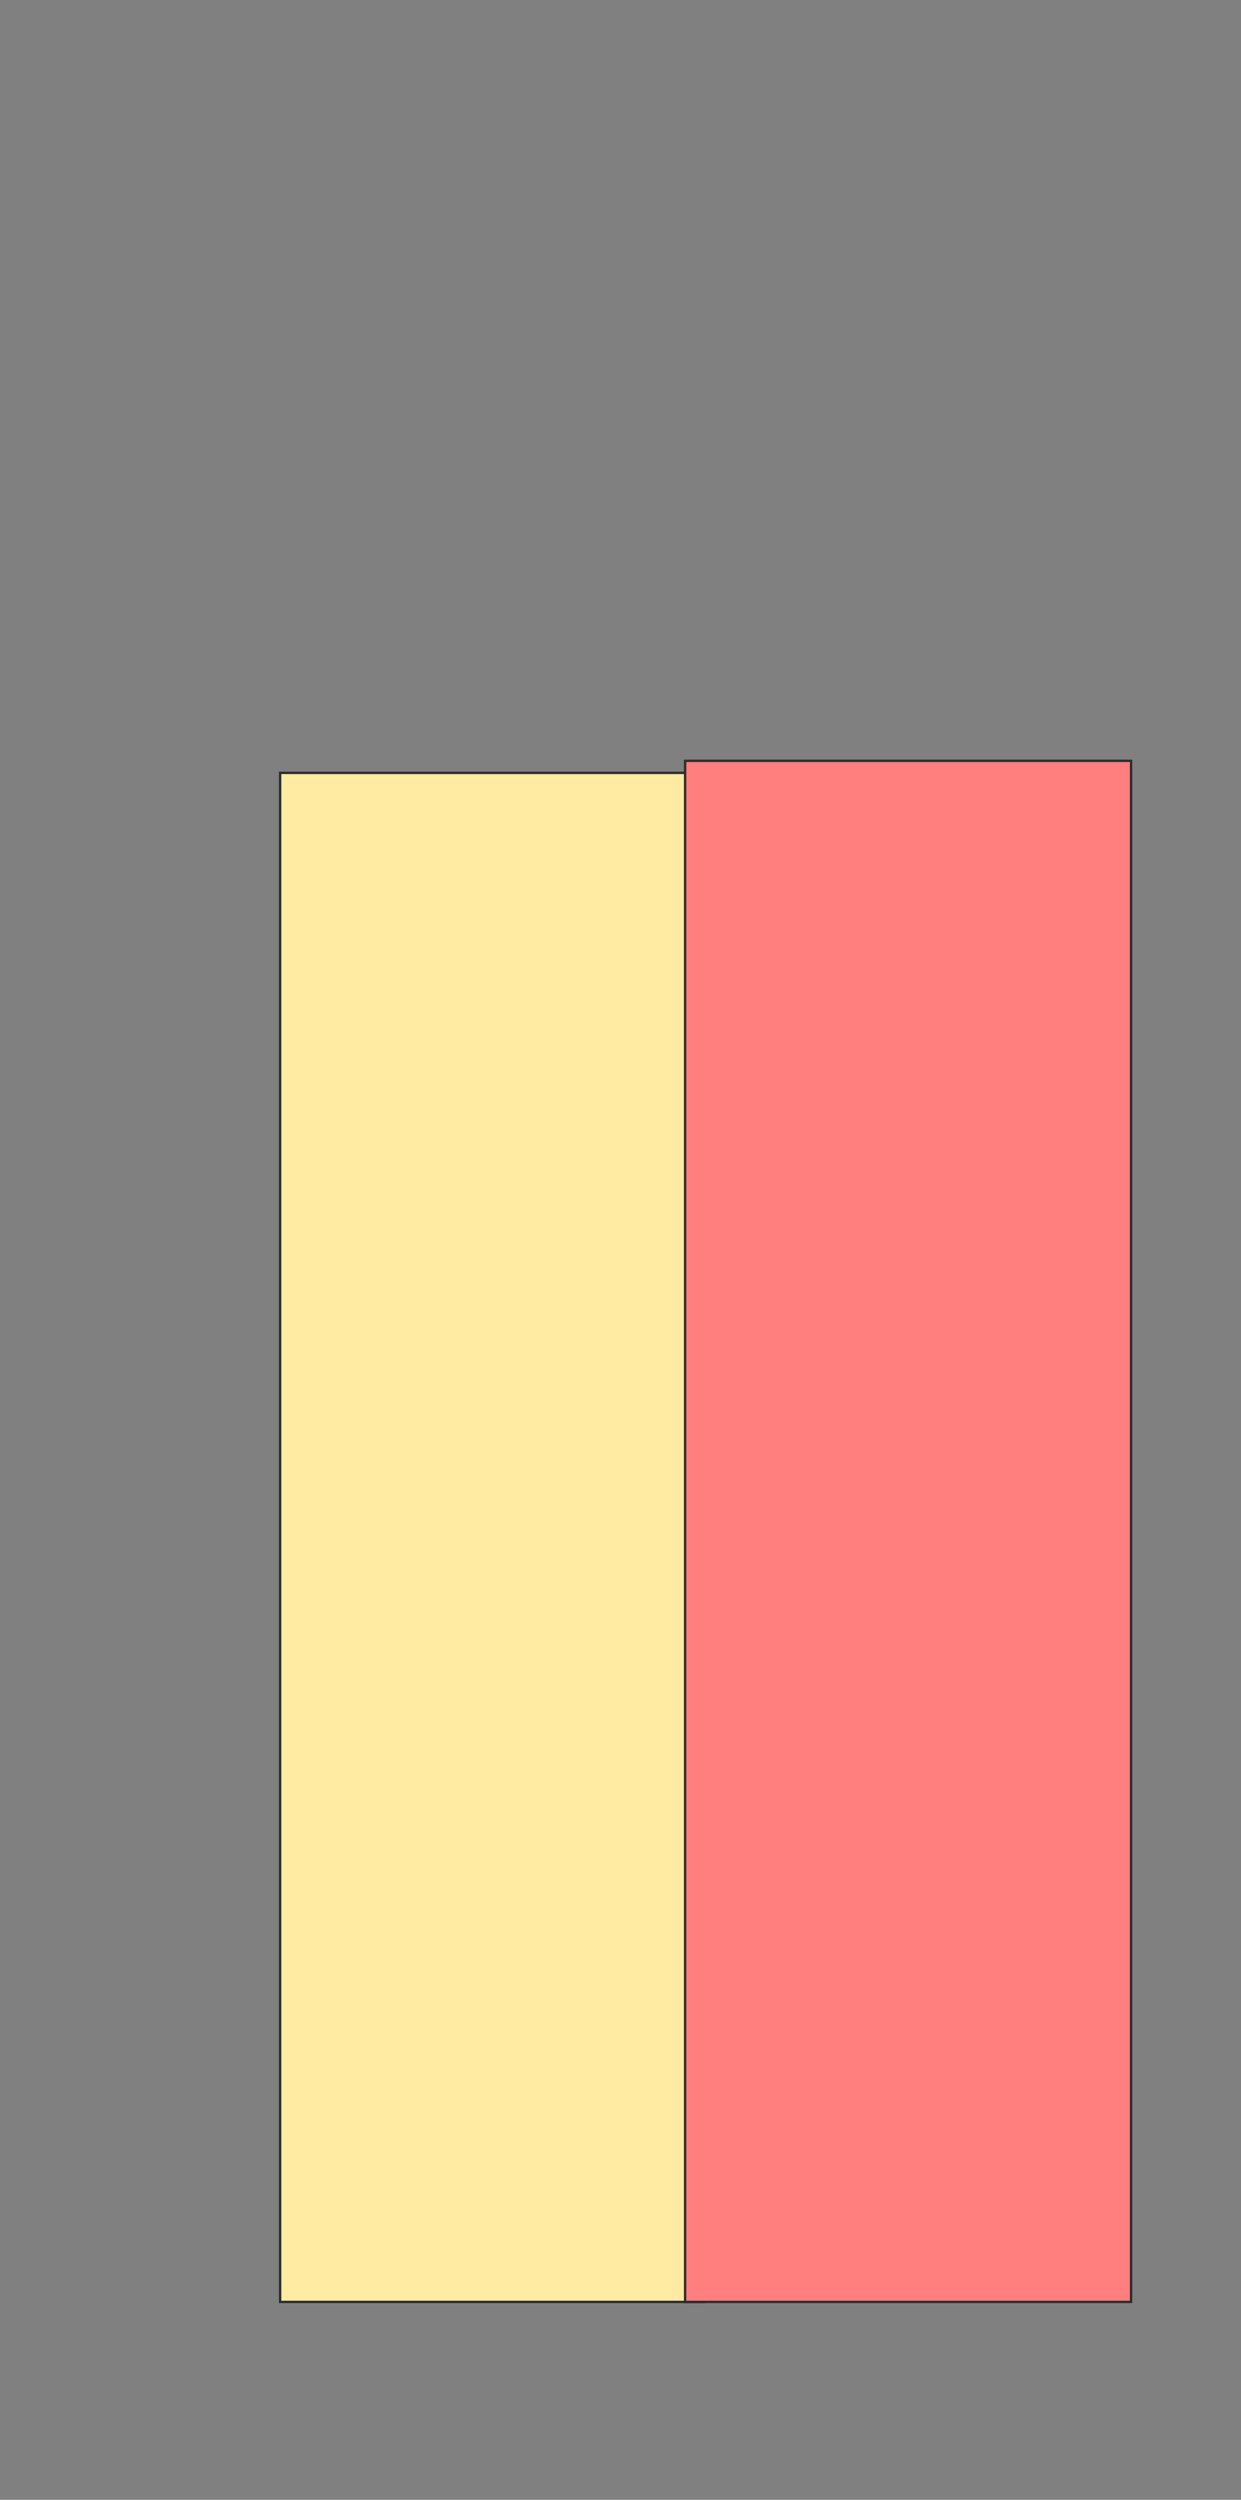<svg height="1047" width="520" xmlns="http://www.w3.org/2000/svg">
 <rect width="100%" height="100%" fill="#808080" stroke="none"/>
 <!-- Created with Image Occlusion Enhanced -->
 <g>
  <title>Labels</title>
 </g>
 <g>
  <title>Masks</title>
  <rect fill="#FFEBA2" height="640.404" id="e0fa02d1e96747fc9984d3d86fbb9041-ao-1" stroke="#2D2D2D" width="177.778" x="117.374" y="323.707"/>
  <rect class="qshape" fill="#FF7E7E" height="645.455" id="e0fa02d1e96747fc9984d3d86fbb9041-ao-2" stroke="#2D2D2D" width="186.869" x="287.071" y="318.657"/>
 </g>
</svg>